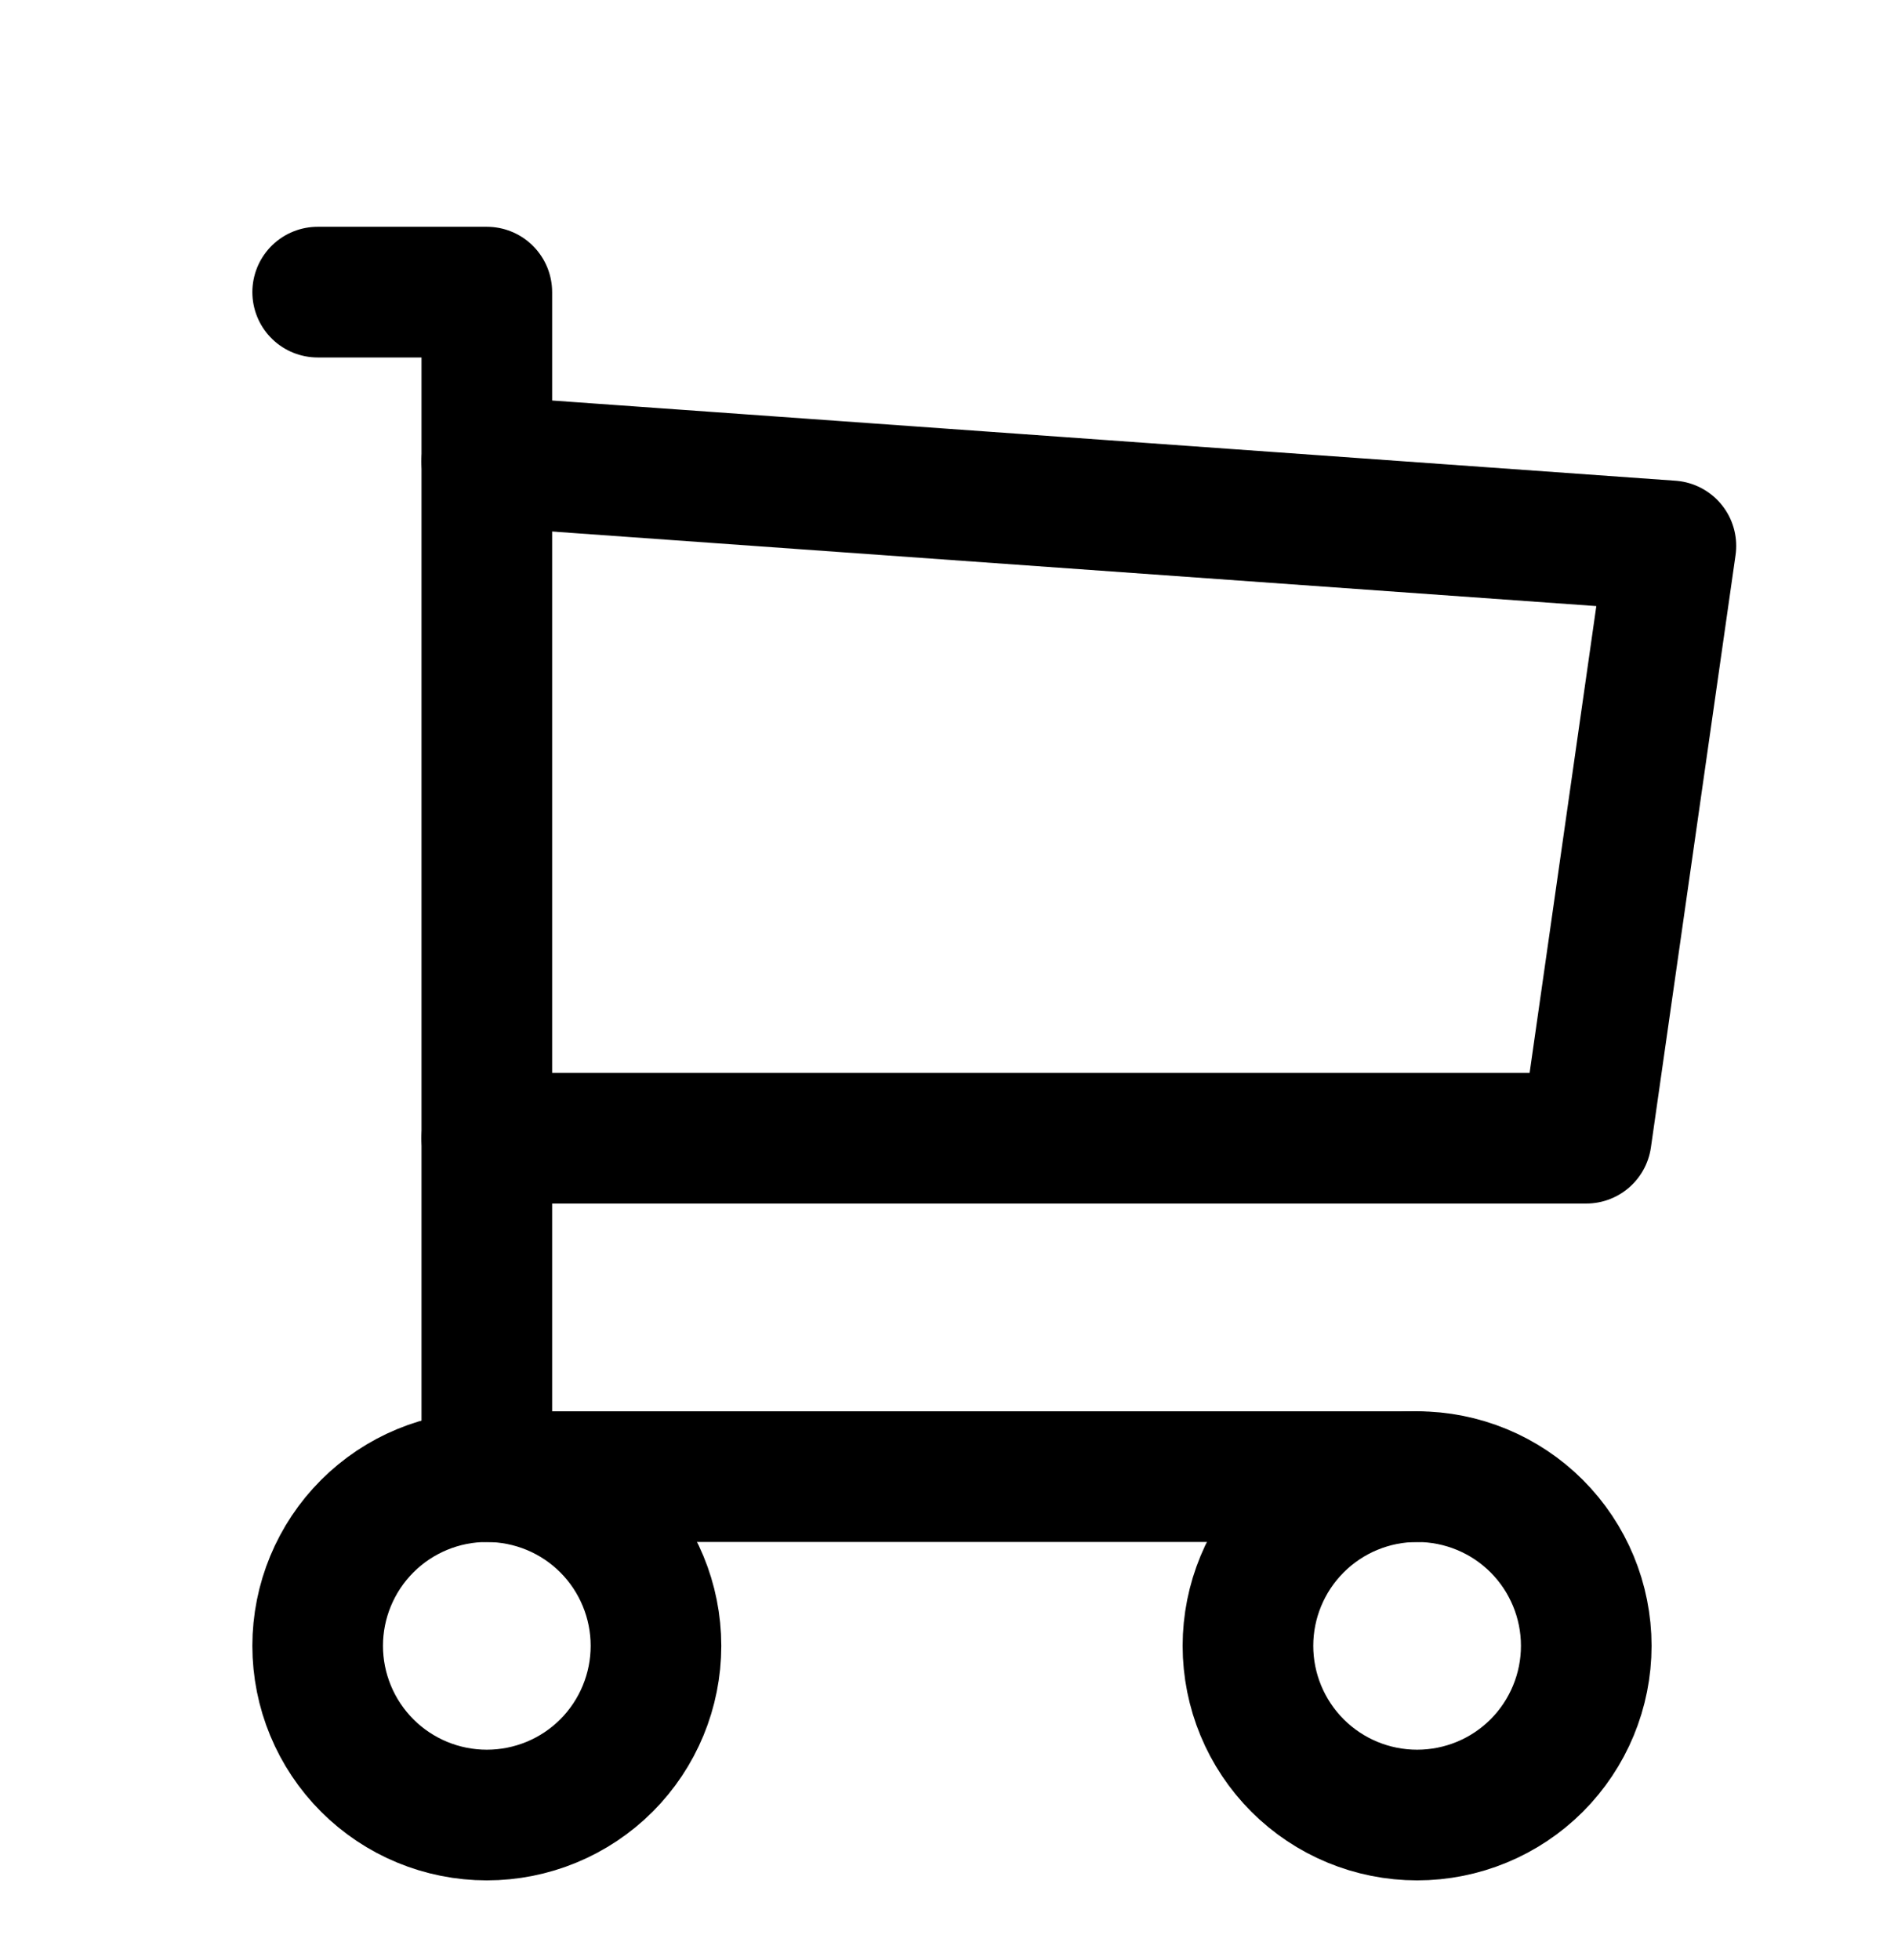 <svg width="29" height="30" viewBox="0 0 29 30" fill="none" xmlns="http://www.w3.org/2000/svg">
<path d="M4.864 25.189C4.864 25.876 5.137 26.535 5.623 27.021C6.109 27.507 6.767 27.779 7.454 27.779C8.141 27.779 8.8 27.507 9.286 27.021C9.771 26.535 10.044 25.876 10.044 25.189C10.044 24.503 9.771 23.844 9.286 23.358C8.8 22.872 8.141 22.6 7.454 22.6C6.767 22.6 6.109 22.872 5.623 23.358C5.137 23.844 4.864 24.503 4.864 25.189Z" stroke="black" stroke-width="2" stroke-linecap="round" stroke-linejoin="round"/>
<path d="M19.108 25.189C19.108 25.876 19.381 26.535 19.867 27.021C20.353 27.507 21.011 27.779 21.698 27.779C22.385 27.779 23.044 27.507 23.53 27.021C24.015 26.535 24.288 25.876 24.288 25.189C24.288 24.503 24.015 23.844 23.53 23.358C23.044 22.872 22.385 22.6 21.698 22.6C21.011 22.6 20.353 22.872 19.867 23.358C19.381 23.844 19.108 24.503 19.108 25.189Z" stroke="black" stroke-width="2" stroke-linecap="round" stroke-linejoin="round"/>
<path d="M21.699 22.6H7.454V4.471H4.864" stroke="black" stroke-width="2" stroke-linecap="round" stroke-linejoin="round"/>
<path d="M7.454 7.061L25.584 8.355L24.288 17.42H7.454" stroke="black" stroke-width="2" stroke-linecap="round" stroke-linejoin="round"/>
</svg>
